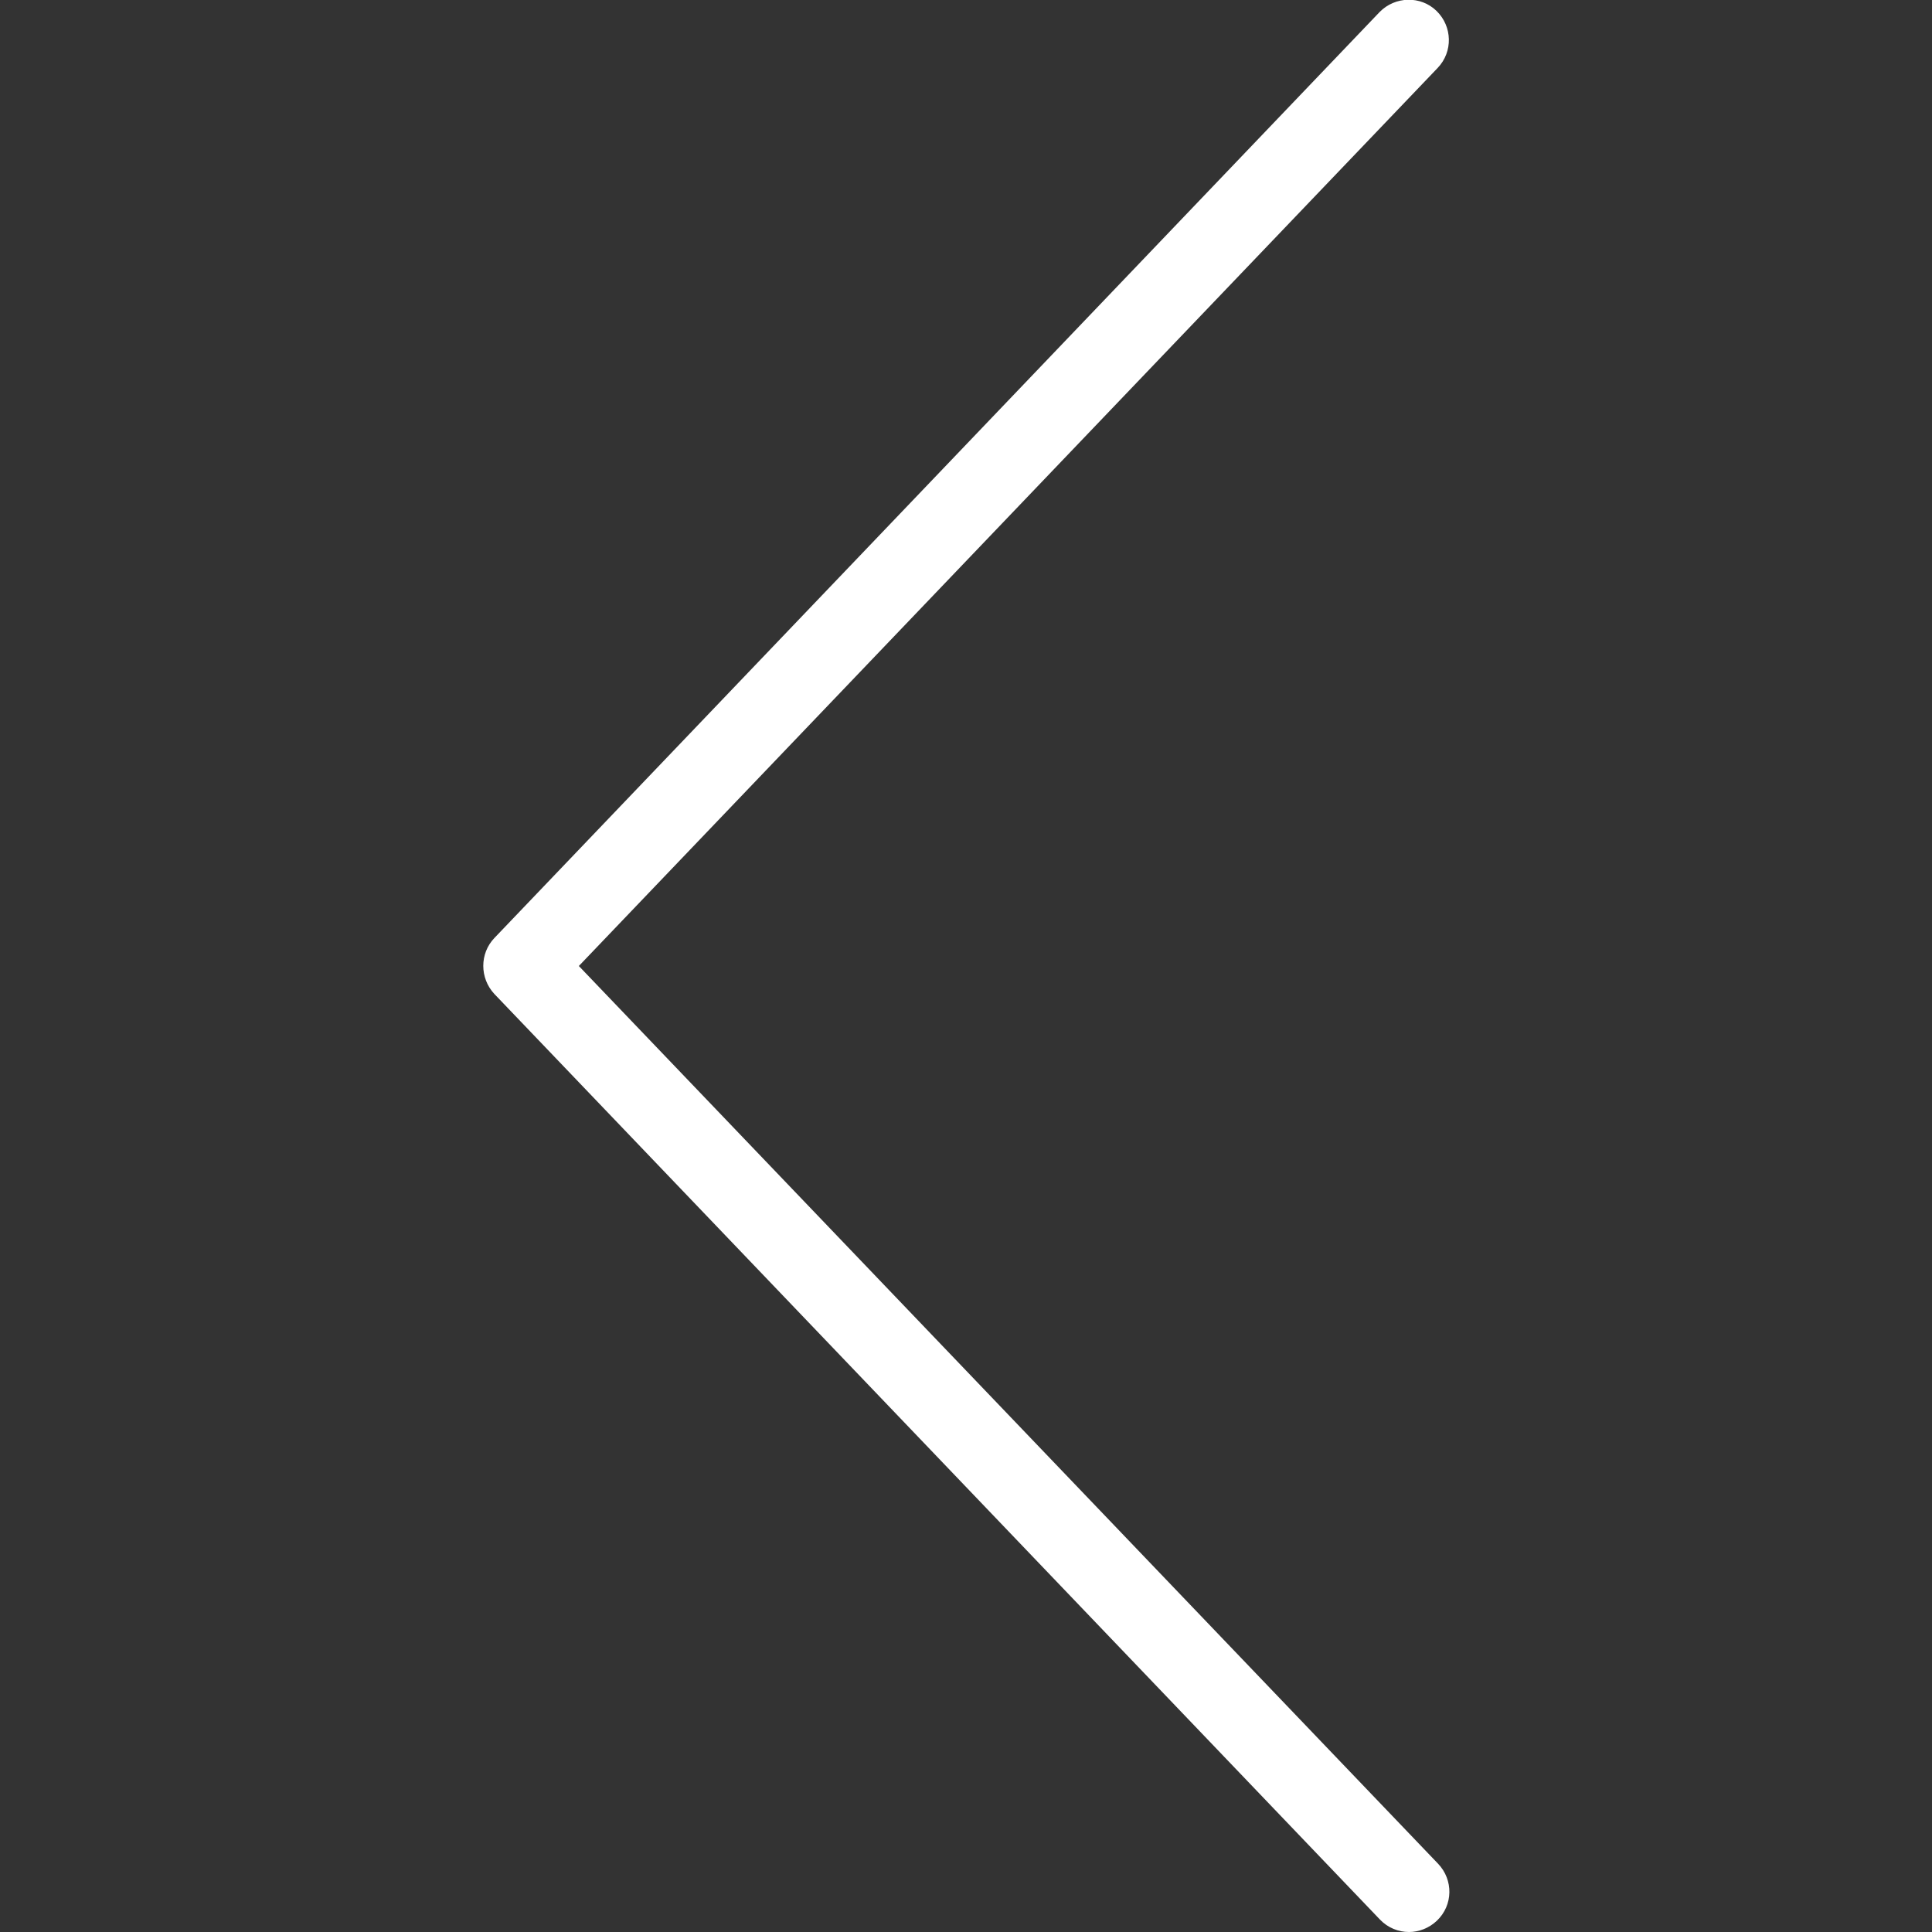 <?xml version="1.0" encoding="utf-8"?>
<!-- Generator: Adobe Illustrator 21.0.2, SVG Export Plug-In . SVG Version: 6.00 Build 0)  -->
<svg version="1.1" id="Layer_1" xmlns="http://www.w3.org/2000/svg" xmlns:xlink="http://www.w3.org/1999/xlink" x="0px" y="0px"
	 viewBox="0 0 512 512" style="enable-background:new 0 0 512 512;" xml:space="preserve">
<rect x="0" y="0" width="512" height="512" fill="#333333" stroke="none"/>
<style type="text/css">
	.st0{fill:#FFFFFF;}
</style>
<g>
	<g>
		<g>
			<path class="st0" d="M153.4,256L381,18c4.1-4.3,3.9-11-0.3-15.1c-4.2-4.1-11-3.9-15.1,0.3L131,248.6c-3.9,4.1-3.9,10.6,0,14.8
				l234.7,245.3c2.1,2.2,4.9,3.3,7.7,3.3c2.6,0,5.3-1,7.4-3c4.3-4.1,4.4-10.8,0.3-15.1L153.4,256z"/>
		</g>
	</g>
</g>
</svg>
